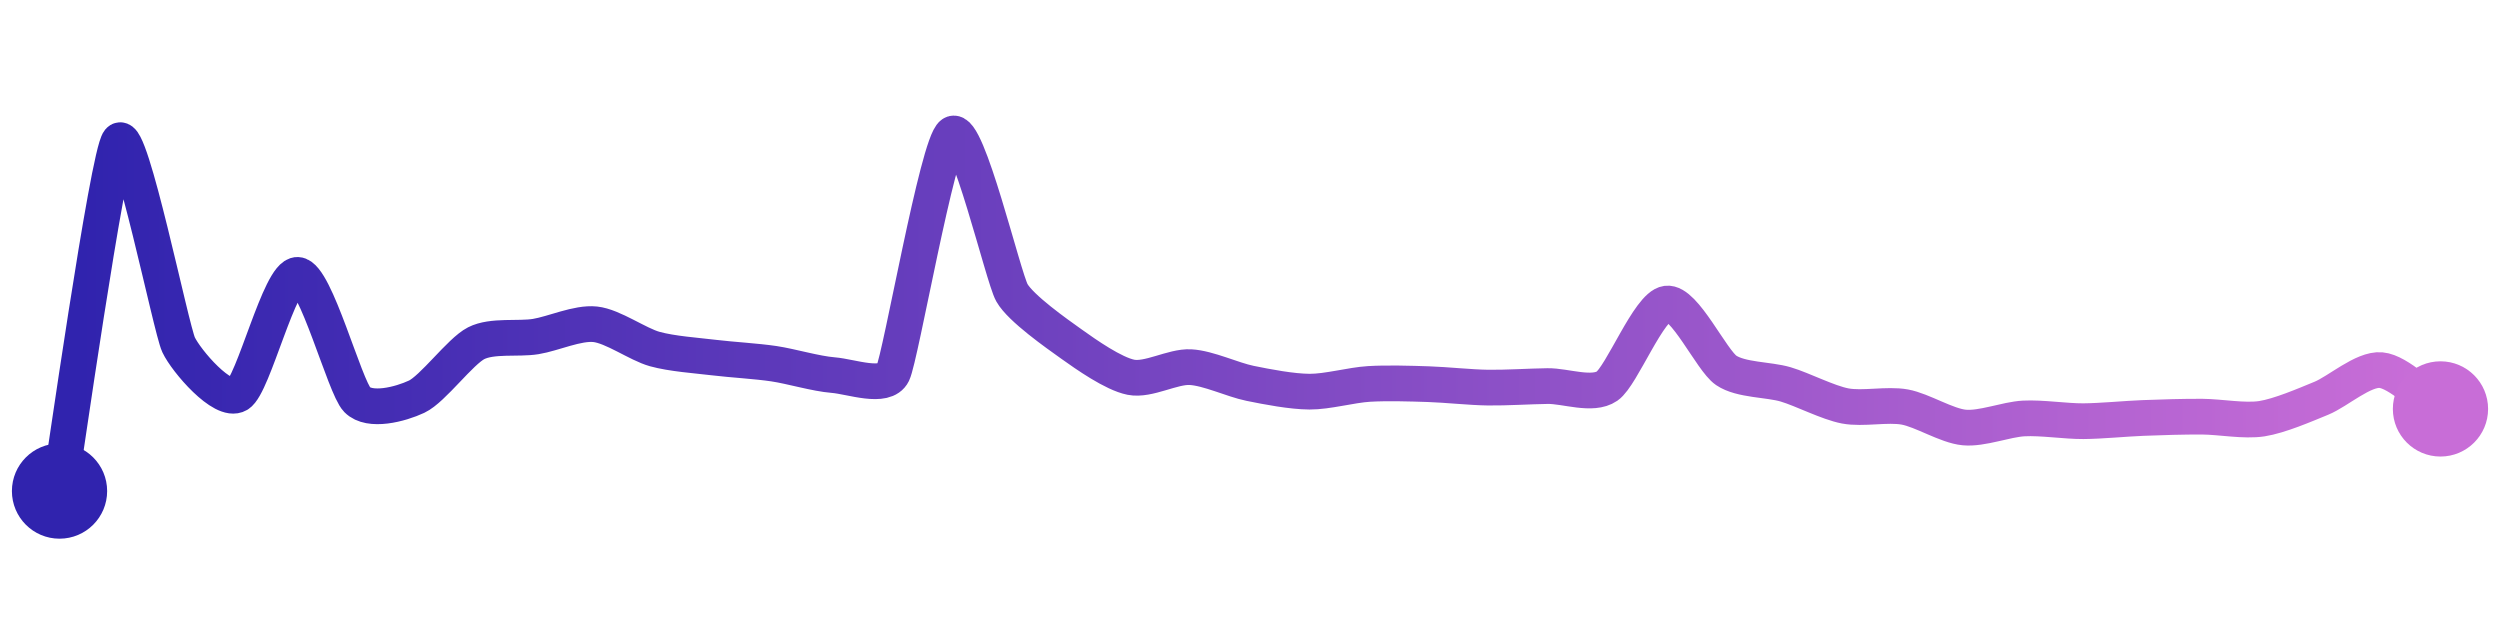 <svg width="200" height="50" viewBox="0 0 210 50" xmlns="http://www.w3.org/2000/svg">
    <defs>
        <linearGradient x1="0%" y1="0%" x2="100%" y2="0%" id="a">
            <stop stop-color="#3023AE" offset="0%"/>
            <stop stop-color="#C86DD7" offset="100%"/>
        </linearGradient>
    </defs>
    <path stroke="url(#a)"
          stroke-width="3"
          stroke-linejoin="round"
          stroke-linecap="round"
          d="M5 40 C 5.25 38.52, 9.05 11.74, 10 10.58 S 14.36 26.35, 15 27.71 S 18.71 32.65, 20 31.89 S 23.5 21.78, 25 21.84 S 28.95 31.25, 30 32.32 S 33.64 32.71, 35 32.07 S 38.66 28.26, 40 27.58 S 43.52 27.26, 45 27.02 S 48.51 25.83, 50 25.99 S 53.56 27.67, 55 28.07 S 58.51 28.61, 60 28.79 S 63.52 29.08, 65 29.3 S 68.5 30.14, 70 30.26 S 74.34 31.45, 75 30.1 S 78.76 10.84, 80 10 S 84.26 22.03, 85 23.34 S 88.78 26.78, 90 27.65 S 93.53 30.15, 95 30.44 S 98.5 29.51, 100 29.59 S 103.53 30.65, 105 30.95 S 108.5 31.64, 110 31.65 S 113.5 31.09, 115 31 S 118.5 30.97, 120 31.02 S 123.5 31.29, 125 31.31 S 128.5 31.2, 130 31.18 S 133.77 32.03, 135 31.18 S 138.51 24.45, 140 24.25 S 143.76 29.02, 145 29.86 S 148.56 30.61, 150 31.04 S 153.53 32.57, 155 32.85 S 158.52 32.67, 160 32.94 S 163.51 34.52, 165 34.66 S 168.5 33.98, 170 33.9 S 173.5 34.14, 175 34.13 S 178.5 33.92, 180 33.86 S 183.5 33.74, 185 33.75 S 188.52 34.15, 190 33.92 S 193.61 32.77, 195 32.2 S 198.51 29.71, 200 29.84 S 203.74 32.28, 205 33.1"
          fill="none"/>
    <circle r="4" cx="5" cy="40" fill="#3023AE"/>
    <circle r="4" cx="205" cy="33.1" fill="#C86DD7"/>      
</svg>